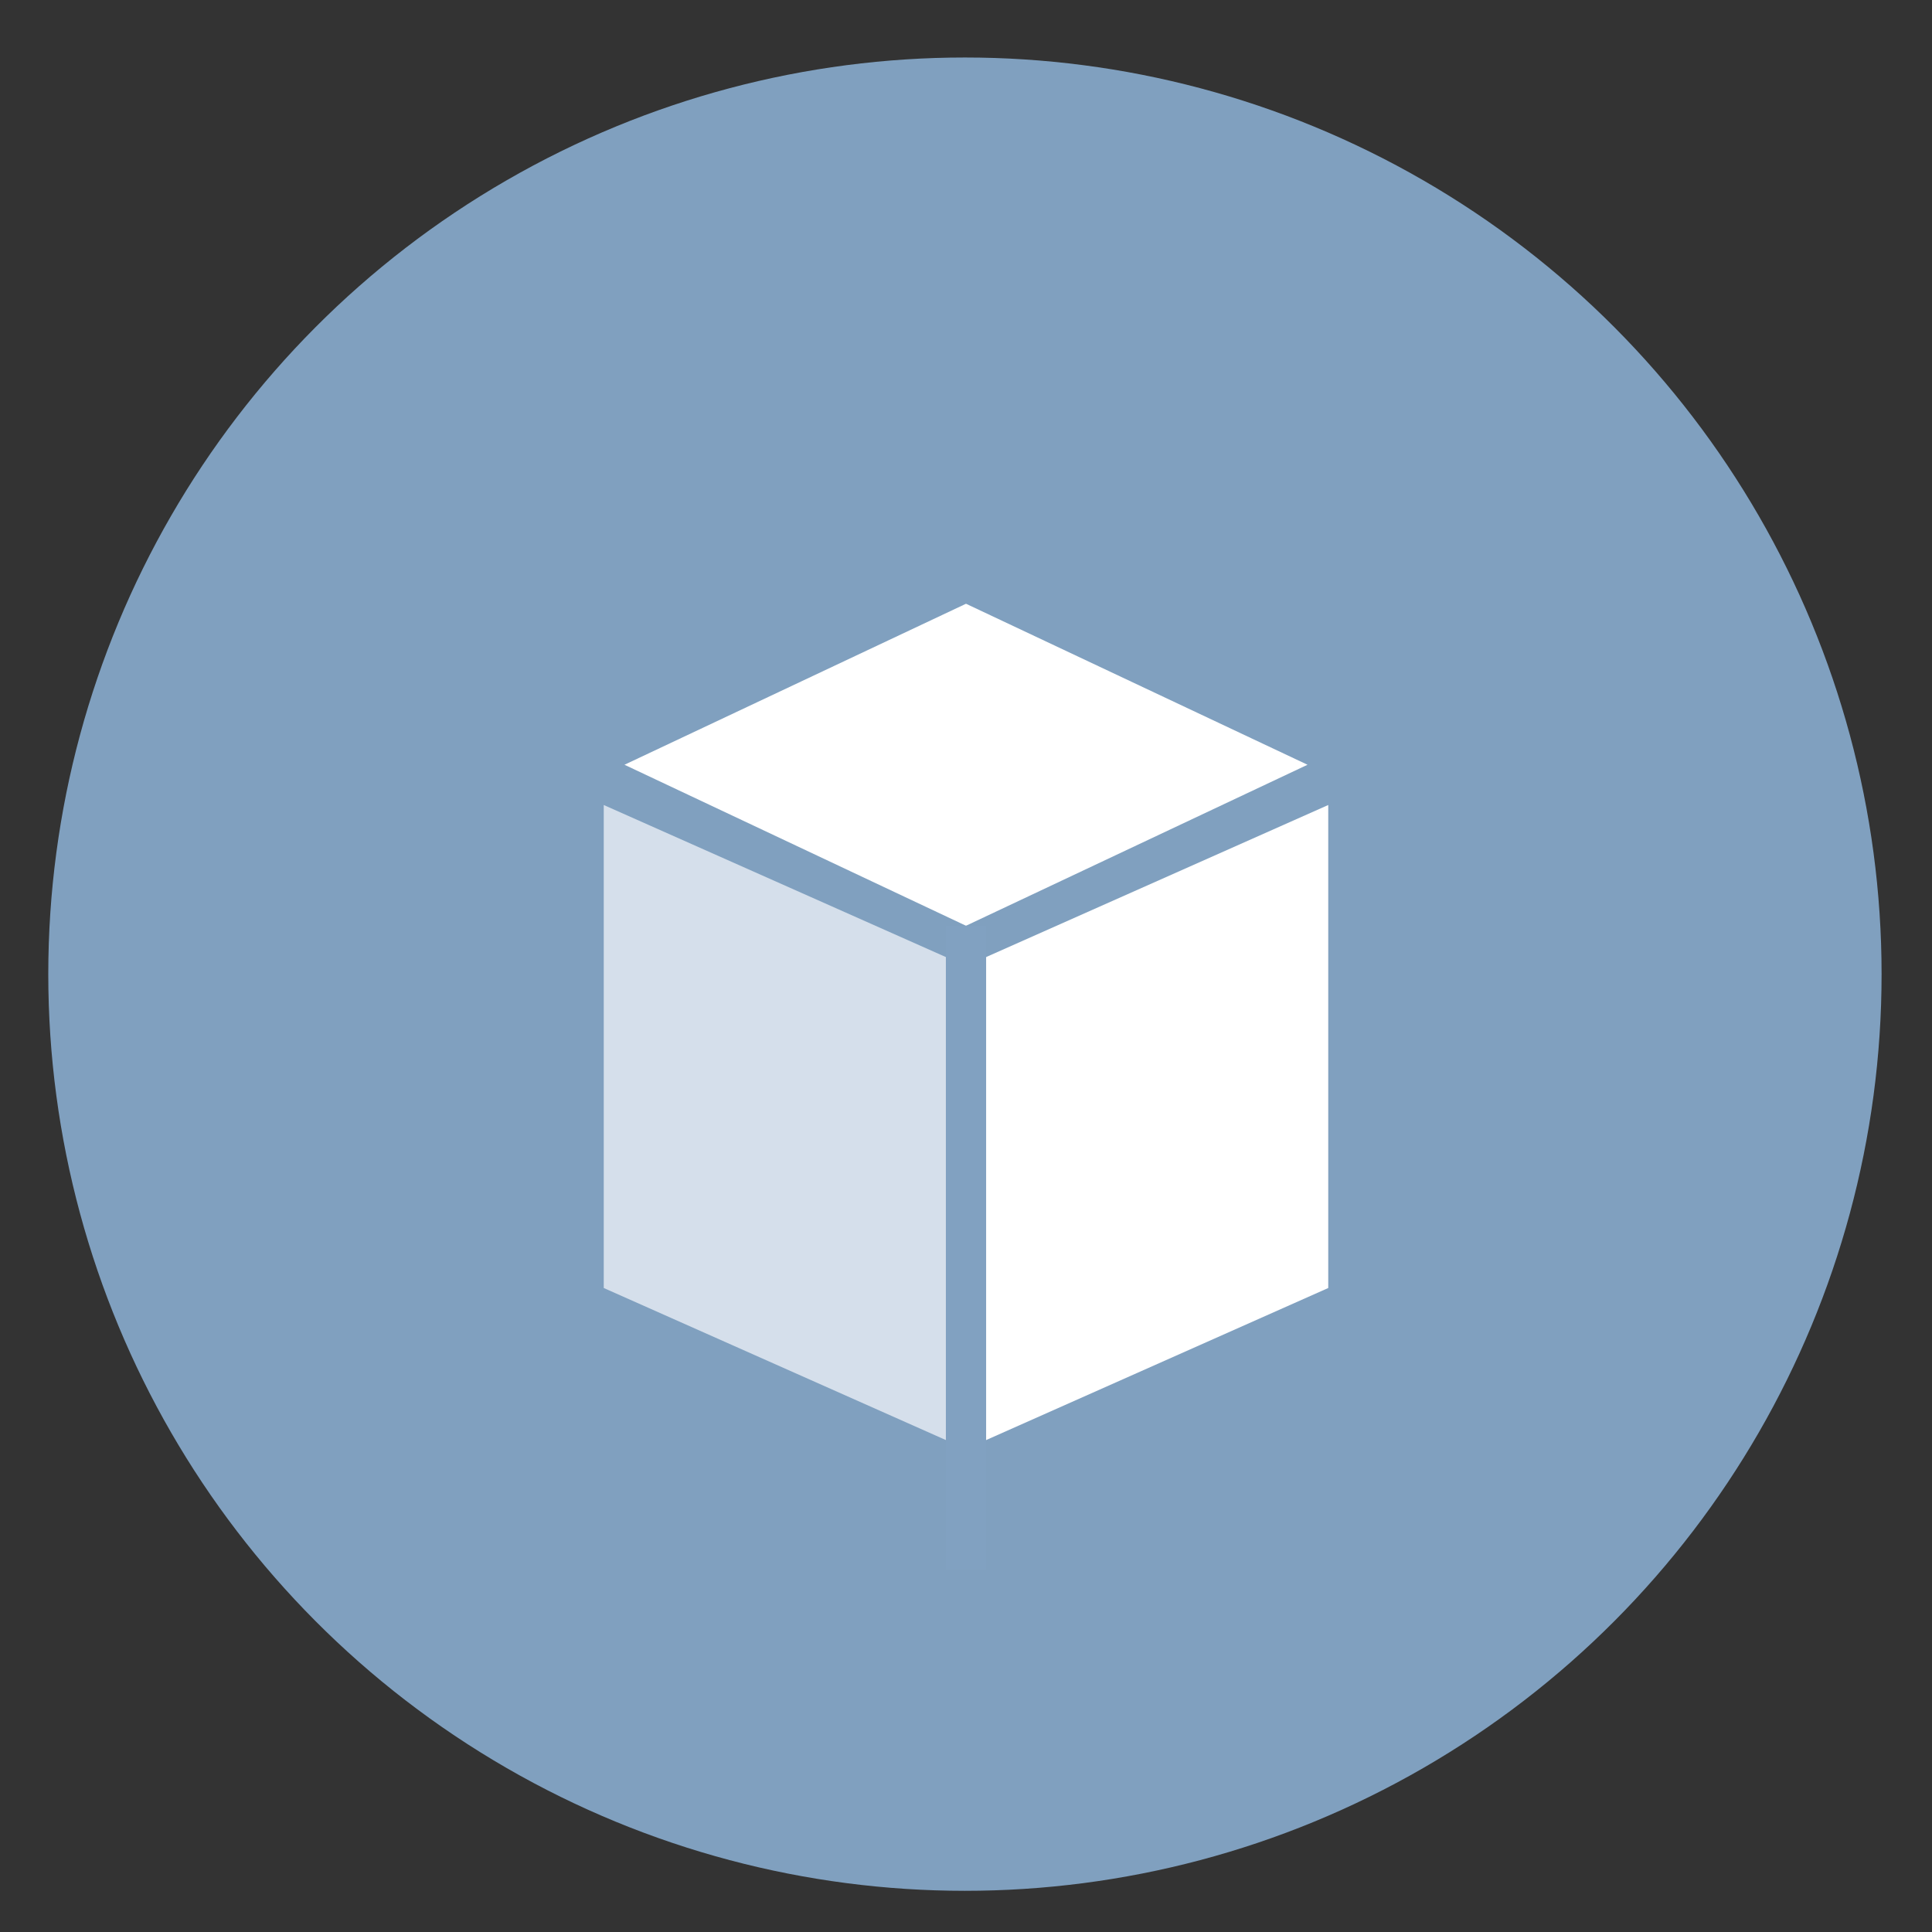 <svg height="48" width="48" xmlns="http://www.w3.org/2000/svg"><rect width="100%" height="100%" fill="#333333" stroke="none"/><circle cx="23.941" cy="31.535" fill="#81a1c1" opacity=".99" r="13.233" transform="matrix(1.721 0 0 1.721 -17.229 -30.069)"/><path d="m24 15 8.485 4-8.485 4-8.485-4z" fill="#ffffff"/><path d="m15 20 9 4v12l-9-4z" fill="#fbfcfe" fill-opacity=".683"/><path d="m33 20-9 4v12l9-4z" fill="#ffffff"/><path d="m24 23v16" fill="none" stroke="#81a1c1"/></svg>